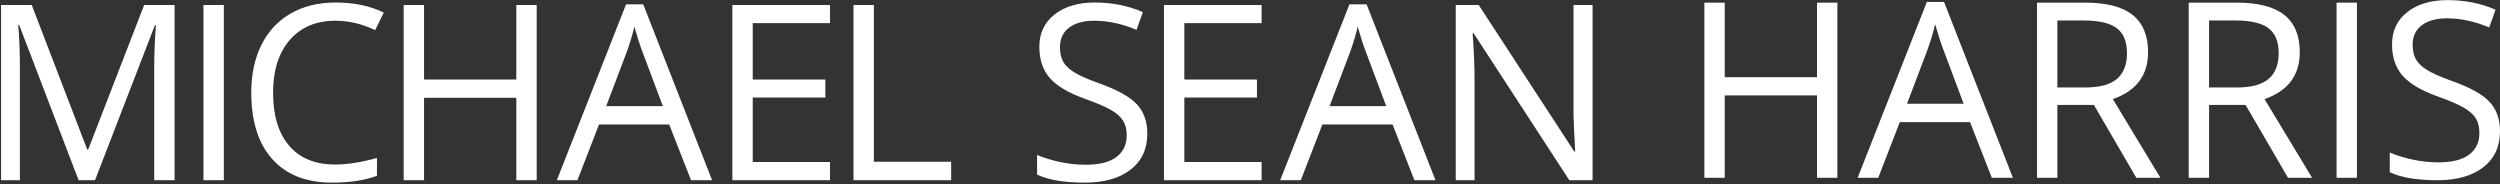 <?xml version="1.0" encoding="UTF-8" standalone="no"?>
<svg width="652px" height="48px" viewBox="0 0 652 48" version="1.1" xmlns="http://www.w3.org/2000/svg" xmlns:xlink="http://www.w3.org/1999/xlink" xmlns:sketch="http://www.bohemiancoding.com/sketch/ns">
    <rect x="0" y="0" width="652" height="48" fill="#333333" stroke="none"/>
    <!-- Generator: Sketch 3.2.2 (9983) - http://www.bohemiancoding.com/sketch -->
    <title>Untitled</title>
    <desc>Created with Sketch.</desc>
    <defs></defs>
    <g id="Page-1" stroke="none" stroke-width="1" fill="none" fill-rule="evenodd" sketch:type="MSPage">
        <path d="M20.5,47 L5,6.5 L4.75,6.5 C5.042,9.708 5.188,13.521 5.188,17.938 L5.188,47 L0.281,47 L0.281,1.312 L8.281,1.312 L22.75,39 L23,39 L37.594,1.312 L45.531,1.312 L45.531,47 L40.219,47 L40.219,17.562 C40.219,14.187 40.365,10.521 40.656,6.562 L40.406,6.562 L24.781,47 L20.5,47 Z M53.062,47 L53.062,1.312 L58.375,1.312 L58.375,47 L53.062,47 Z M87.469,5.406 C82.448,5.406 78.484,7.078 75.578,10.422 C72.672,13.766 71.219,18.344 71.219,24.156 C71.219,30.135 72.62,34.755 75.422,38.016 C78.224,41.276 82.219,42.906 87.406,42.906 C90.594,42.906 94.229,42.333 98.312,41.188 L98.312,45.844 C95.146,47.031 91.24,47.625 86.594,47.625 C79.865,47.625 74.672,45.583 71.016,41.5 C67.359,37.417 65.531,31.615 65.531,24.094 C65.531,19.385 66.411,15.26 68.172,11.719 C69.932,8.177 72.474,5.448 75.797,3.531 C79.12,1.615 83.031,0.656 87.531,0.656 C92.323,0.656 96.51,1.531 100.094,3.281 L97.844,7.844 C94.385,6.219 90.927,5.406 87.469,5.406 L87.469,5.406 Z M139.969,47 L134.656,47 L134.656,25.5 L110.594,25.5 L110.594,47 L105.281,47 L105.281,1.312 L110.594,1.312 L110.594,20.75 L134.656,20.75 L134.656,1.312 L139.969,1.312 L139.969,47 Z M180.219,47 L174.531,32.469 L156.219,32.469 L150.594,47 L145.219,47 L163.281,1.125 L167.75,1.125 L185.719,47 L180.219,47 Z M172.875,27.688 L167.562,13.531 C166.875,11.74 166.167,9.542 165.438,6.938 C164.979,8.938 164.323,11.135 163.469,13.531 L158.094,27.688 L172.875,27.688 Z M216.469,47 L191,47 L191,1.312 L216.469,1.312 L216.469,6.031 L196.312,6.031 L196.312,20.75 L215.25,20.75 L215.25,25.438 L196.312,25.438 L196.312,42.25 L216.469,42.25 L216.469,47 Z M222.594,47 L222.594,1.312 L227.906,1.312 L227.906,42.188 L248.062,42.188 L248.062,47 L222.594,47 Z M299.219,34.844 C299.219,38.865 297.76,42 294.844,44.25 C291.927,46.5 287.969,47.625 282.969,47.625 C277.552,47.625 273.385,46.927 270.469,45.531 L270.469,40.406 C272.344,41.198 274.385,41.823 276.594,42.281 C278.802,42.74 280.99,42.969 283.156,42.969 C286.698,42.969 289.365,42.297 291.156,40.953 C292.948,39.609 293.844,37.74 293.844,35.344 C293.844,33.76 293.526,32.464 292.891,31.453 C292.255,30.443 291.193,29.51 289.703,28.656 C288.214,27.802 285.948,26.833 282.906,25.75 C278.656,24.229 275.62,22.427 273.797,20.344 C271.974,18.26 271.062,15.542 271.062,12.188 C271.062,8.667 272.385,5.865 275.031,3.781 C277.677,1.698 281.177,0.656 285.531,0.656 C290.073,0.656 294.25,1.49 298.062,3.156 L296.406,7.781 C292.635,6.198 288.969,5.406 285.406,5.406 C282.594,5.406 280.396,6.01 278.812,7.219 C277.229,8.427 276.438,10.104 276.438,12.25 C276.438,13.833 276.729,15.13 277.312,16.141 C277.896,17.151 278.88,18.078 280.266,18.922 C281.651,19.766 283.771,20.698 286.625,21.719 C291.417,23.427 294.714,25.26 296.516,27.219 C298.318,29.177 299.219,31.719 299.219,34.844 L299.219,34.844 Z M329.031,47 L303.562,47 L303.562,1.312 L329.031,1.312 L329.031,6.031 L308.875,6.031 L308.875,20.75 L327.812,20.75 L327.812,25.438 L308.875,25.438 L308.875,42.25 L329.031,42.25 L329.031,47 Z M368.875,47 L363.188,32.469 L344.875,32.469 L339.25,47 L333.875,47 L351.938,1.125 L356.406,1.125 L374.375,47 L368.875,47 Z M361.531,27.688 L356.219,13.531 C355.531,11.74 354.823,9.542 354.094,6.938 C353.635,8.938 352.979,11.135 352.125,13.531 L346.75,27.688 L361.531,27.688 Z M415.344,47 L409.281,47 L384.312,8.656 L384.062,8.656 C384.396,13.156 384.562,17.281 384.562,21.031 L384.562,47 L379.656,47 L379.656,1.312 L385.656,1.312 L410.562,39.5 L410.812,39.5 C410.771,38.937 410.677,37.13 410.531,34.078 C410.385,31.026 410.333,28.844 410.375,27.531 L410.375,1.312 L415.344,1.312 L415.344,47 Z M479.188,46.375 L473.875,46.375 L473.875,24.875 L449.812,24.875 L449.812,46.375 L444.5,46.375 L444.5,0.688 L449.812,0.688 L449.812,20.125 L473.875,20.125 L473.875,0.688 L479.188,0.688 L479.188,46.375 Z M519.469,46.375 L513.781,31.844 L495.469,31.844 L489.844,46.375 L484.469,46.375 L502.531,0.5 L507,0.5 L524.969,46.375 L519.469,46.375 Z M512.125,27.062 L506.812,12.906 C506.125,11.115 505.417,8.917 504.688,6.312 C504.229,8.313 503.573,10.51 502.719,12.906 L497.344,27.062 L512.125,27.062 Z M536.562,27.375 L536.562,46.375 L531.25,46.375 L531.25,0.688 L543.781,0.688 C549.385,0.688 553.526,1.76 556.203,3.906 C558.88,6.052 560.219,9.281 560.219,13.594 C560.219,19.635 557.156,23.719 551.031,25.844 L563.438,46.375 L557.156,46.375 L546.094,27.375 L536.562,27.375 Z M536.562,22.812 L543.844,22.812 C547.594,22.812 550.344,22.068 552.094,20.578 C553.844,19.089 554.719,16.854 554.719,13.875 C554.719,10.854 553.828,8.677 552.047,7.344 C550.266,6.01 547.406,5.344 543.469,5.344 L536.562,5.344 L536.562,22.812 Z M576.125,27.375 L576.125,46.375 L570.812,46.375 L570.812,0.688 L583.344,0.688 C588.948,0.688 593.089,1.76 595.766,3.906 C598.443,6.052 599.781,9.281 599.781,13.594 C599.781,19.635 596.719,23.719 590.594,25.844 L603,46.375 L596.719,46.375 L585.656,27.375 L576.125,27.375 Z M576.125,22.812 L583.406,22.812 C587.156,22.812 589.906,22.068 591.656,20.578 C593.406,19.089 594.281,16.854 594.281,13.875 C594.281,10.854 593.391,8.677 591.609,7.344 C589.828,6.01 586.969,5.344 583.031,5.344 L576.125,5.344 L576.125,22.812 Z M609.375,46.375 L609.375,0.688 L614.688,0.688 L614.688,46.375 L609.375,46.375 Z M652,34.219 C652,38.24 650.542,41.375 647.625,43.625 C644.708,45.875 640.75,47 635.75,47 C630.333,47 626.167,46.302 623.25,44.906 L623.25,39.781 C625.125,40.573 627.167,41.198 629.375,41.656 C631.583,42.115 633.771,42.344 635.938,42.344 C639.479,42.344 642.146,41.672 643.938,40.328 C645.729,38.984 646.625,37.115 646.625,34.719 C646.625,33.135 646.307,31.839 645.672,30.828 C645.036,29.818 643.974,28.885 642.484,28.031 C640.995,27.177 638.729,26.208 635.688,25.125 C631.437,23.604 628.401,21.802 626.578,19.719 C624.755,17.635 623.844,14.917 623.844,11.562 C623.844,8.042 625.167,5.24 627.812,3.156 C630.458,1.073 633.958,0.031 638.312,0.031 C642.854,0.031 647.031,0.865 650.844,2.531 L649.188,7.156 C645.417,5.573 641.75,4.781 638.188,4.781 C635.375,4.781 633.177,5.385 631.594,6.594 C630.01,7.802 629.219,9.479 629.219,11.625 C629.219,13.208 629.51,14.505 630.094,15.516 C630.677,16.526 631.661,17.453 633.047,18.297 C634.432,19.141 636.552,20.073 639.406,21.094 C644.198,22.802 647.495,24.635 649.297,26.594 C651.099,28.552 652,31.094 652,34.219 L652,34.219 Z" id="MICHAEL-SEAN-HARRIS" fill="#ffffff" sketch:type="MSShapeGroup"></path>
    </g>
</svg>